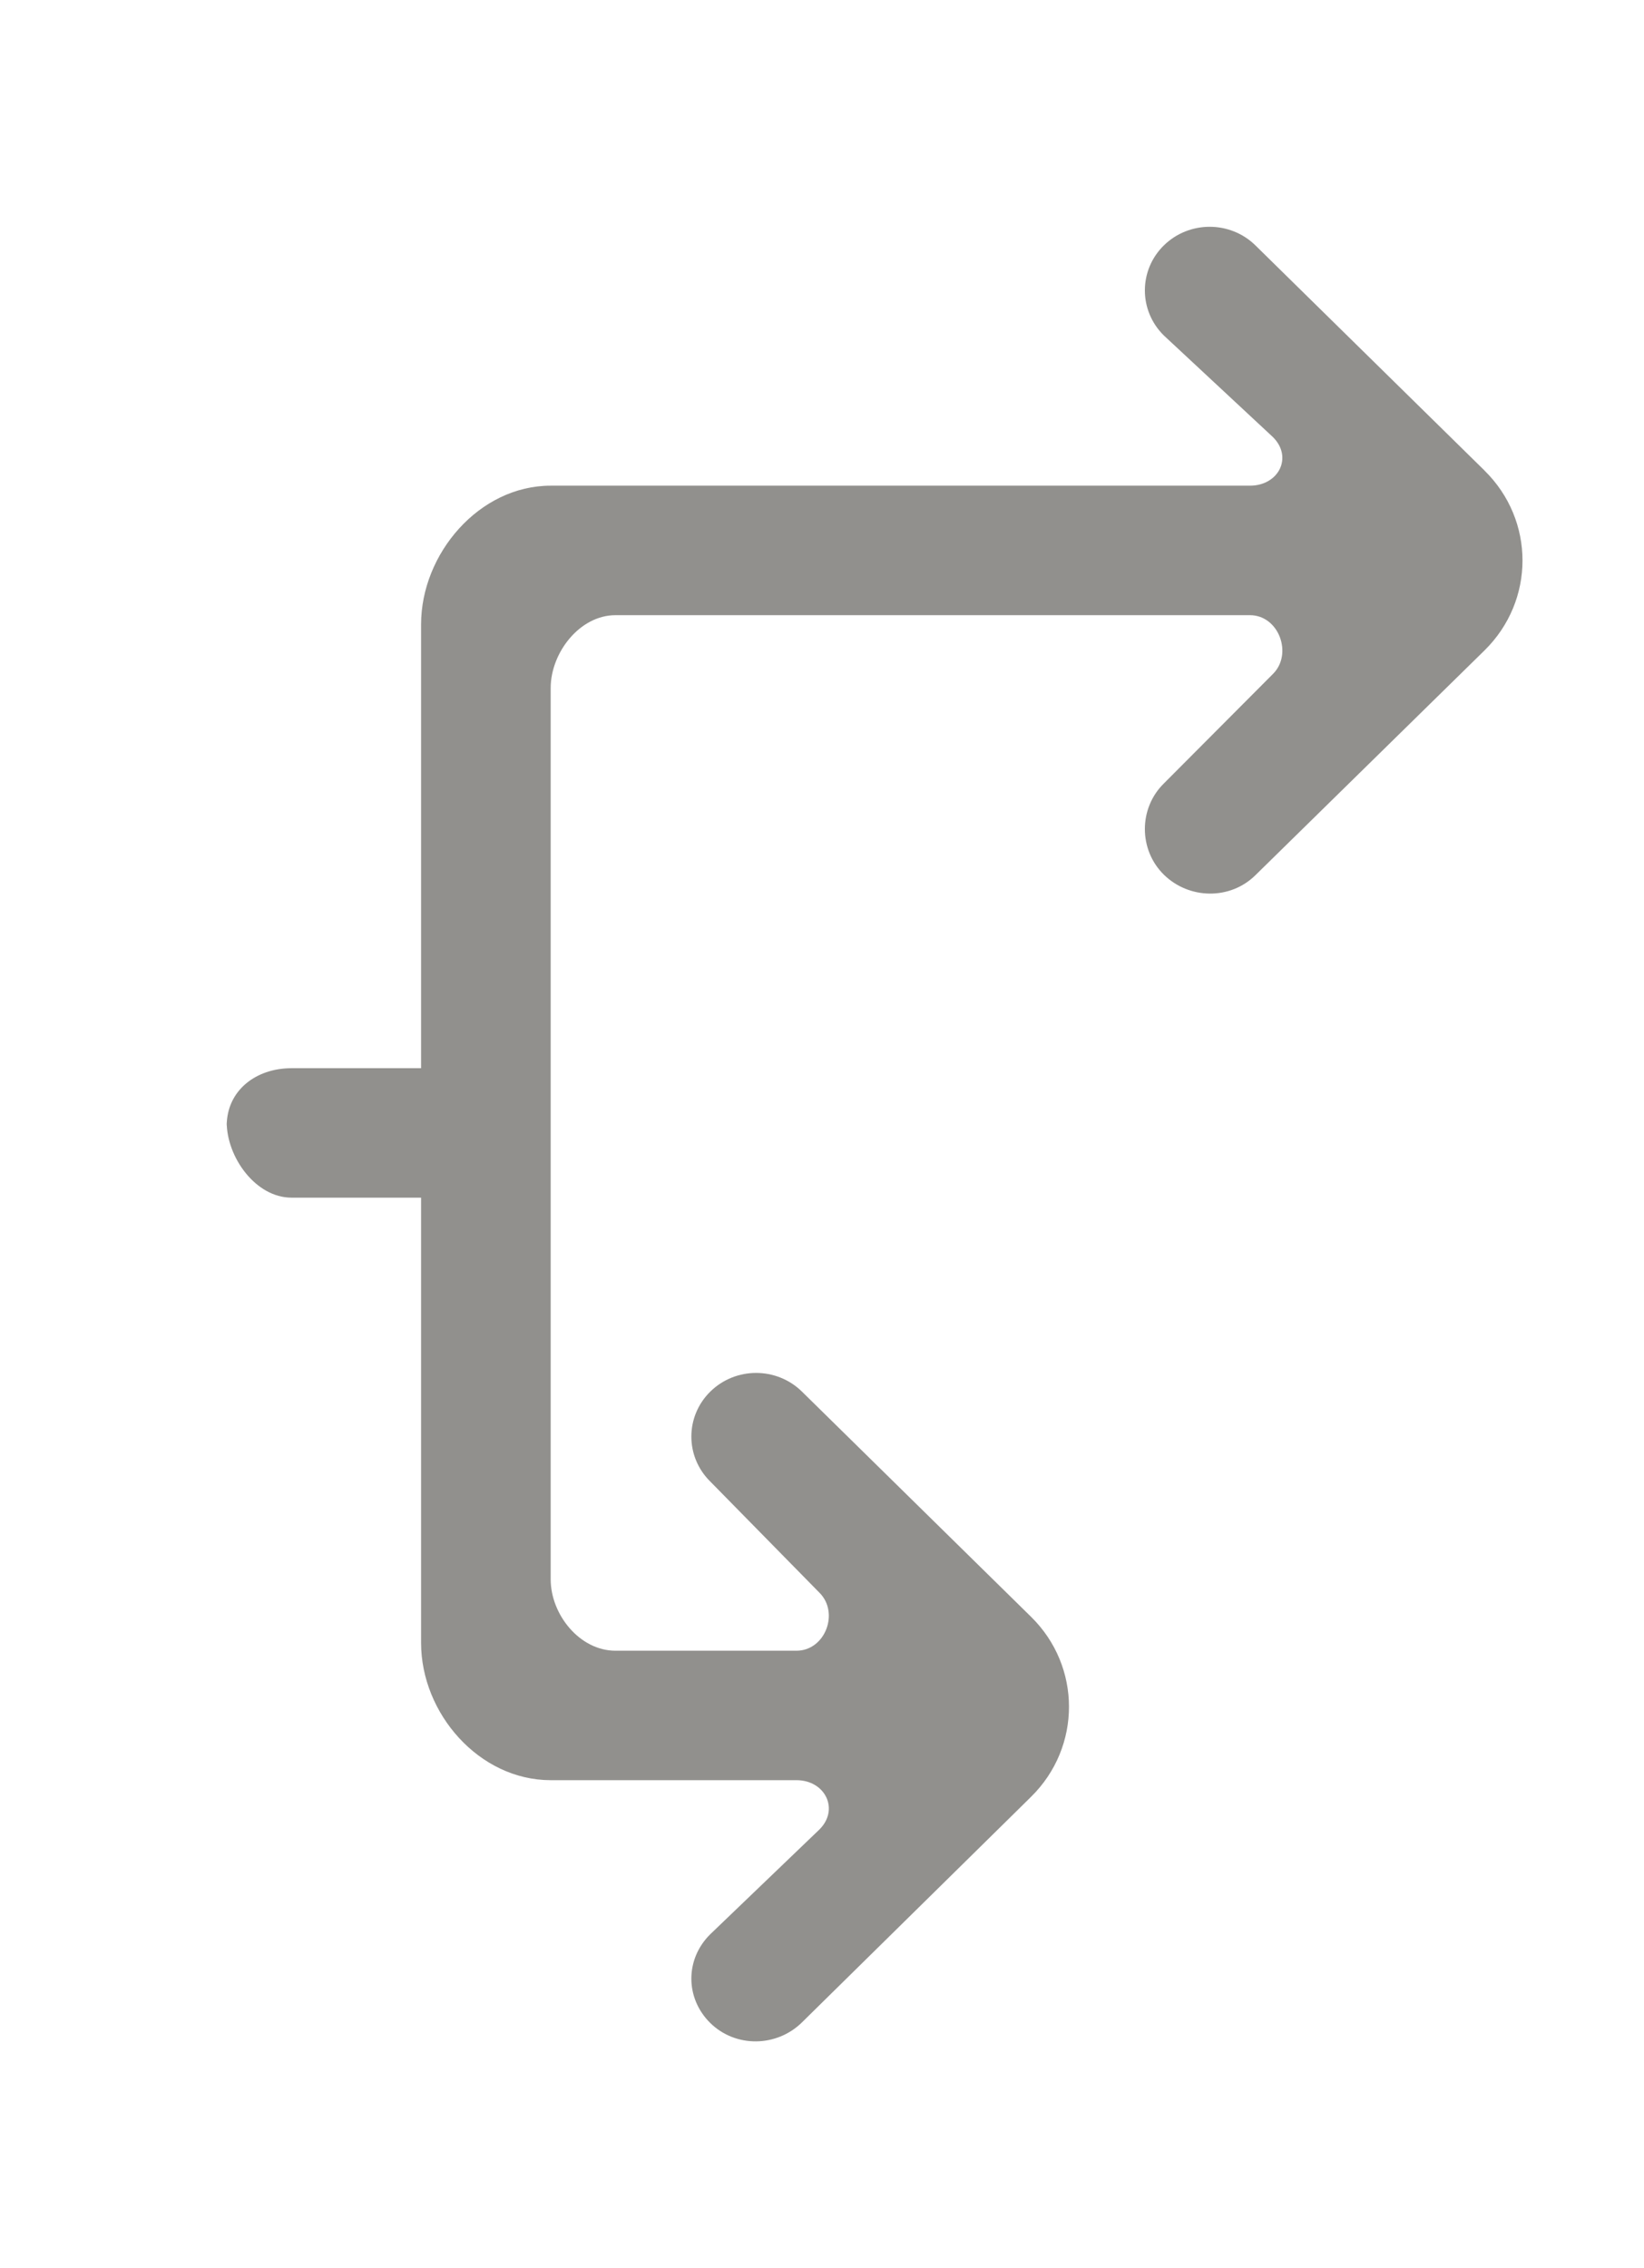 <!-- Generated by IcoMoon.io -->
<svg version="1.1" xmlns="http://www.w3.org/2000/svg" width="29" height="40" viewBox="0 0 29 40">
<title>mp-arrow_right_double-8</title>
<path fill="#91908d" d="M26.187 8.298c-0.579-0.57-3.461-3.4-4.041-3.97-0.446-0.438-1.169-0.438-1.616 0-0.446 0.438-0.446 1.149 0 1.588l1.922 1.79c0.36 0.354 0.105 0.859-0.403 0.859h-12.335c-1.263 0-2.286 1.203-2.286 2.444v7.829h-2.286c-0.632 0-1.143 0.397-1.143 1.017v-0.067c0 0.62 0.511 1.333 1.143 1.333h2.286v7.854c0 1.24 1.023 2.419 2.286 2.419h4.335c0.509 0 0.763 0.518 0.403 0.872l-1.922 1.844c-0.446 0.439-0.446 1.128 0 1.567 0.447 0.438 1.17 0.427 1.616-0.011 0.128-0.126 4.169-4.103 4.041-3.978 0.893-0.877 0.893-2.3 0-3.176l-4.041-3.971c-0.446-0.438-1.169-0.439-1.616 0-0.446 0.438-0.446 1.149 0 1.587l1.922 1.957c0.36 0.353 0.105 1.026-0.403 1.026h-3.192c-0.632 0-1.143-0.639-1.143-1.259v-15.719c0-0.621 0.511-1.284 1.143-1.284h11.192c0.509 0 0.763 0.685 0.403 1.039l-1.922 1.929c-0.446 0.438-0.446 1.169 0 1.608 0.447 0.438 1.17 0.449 1.616 0.009l4.041-3.964c0.893-0.878 0.893-2.294 0-3.171z"></path>
</svg>
